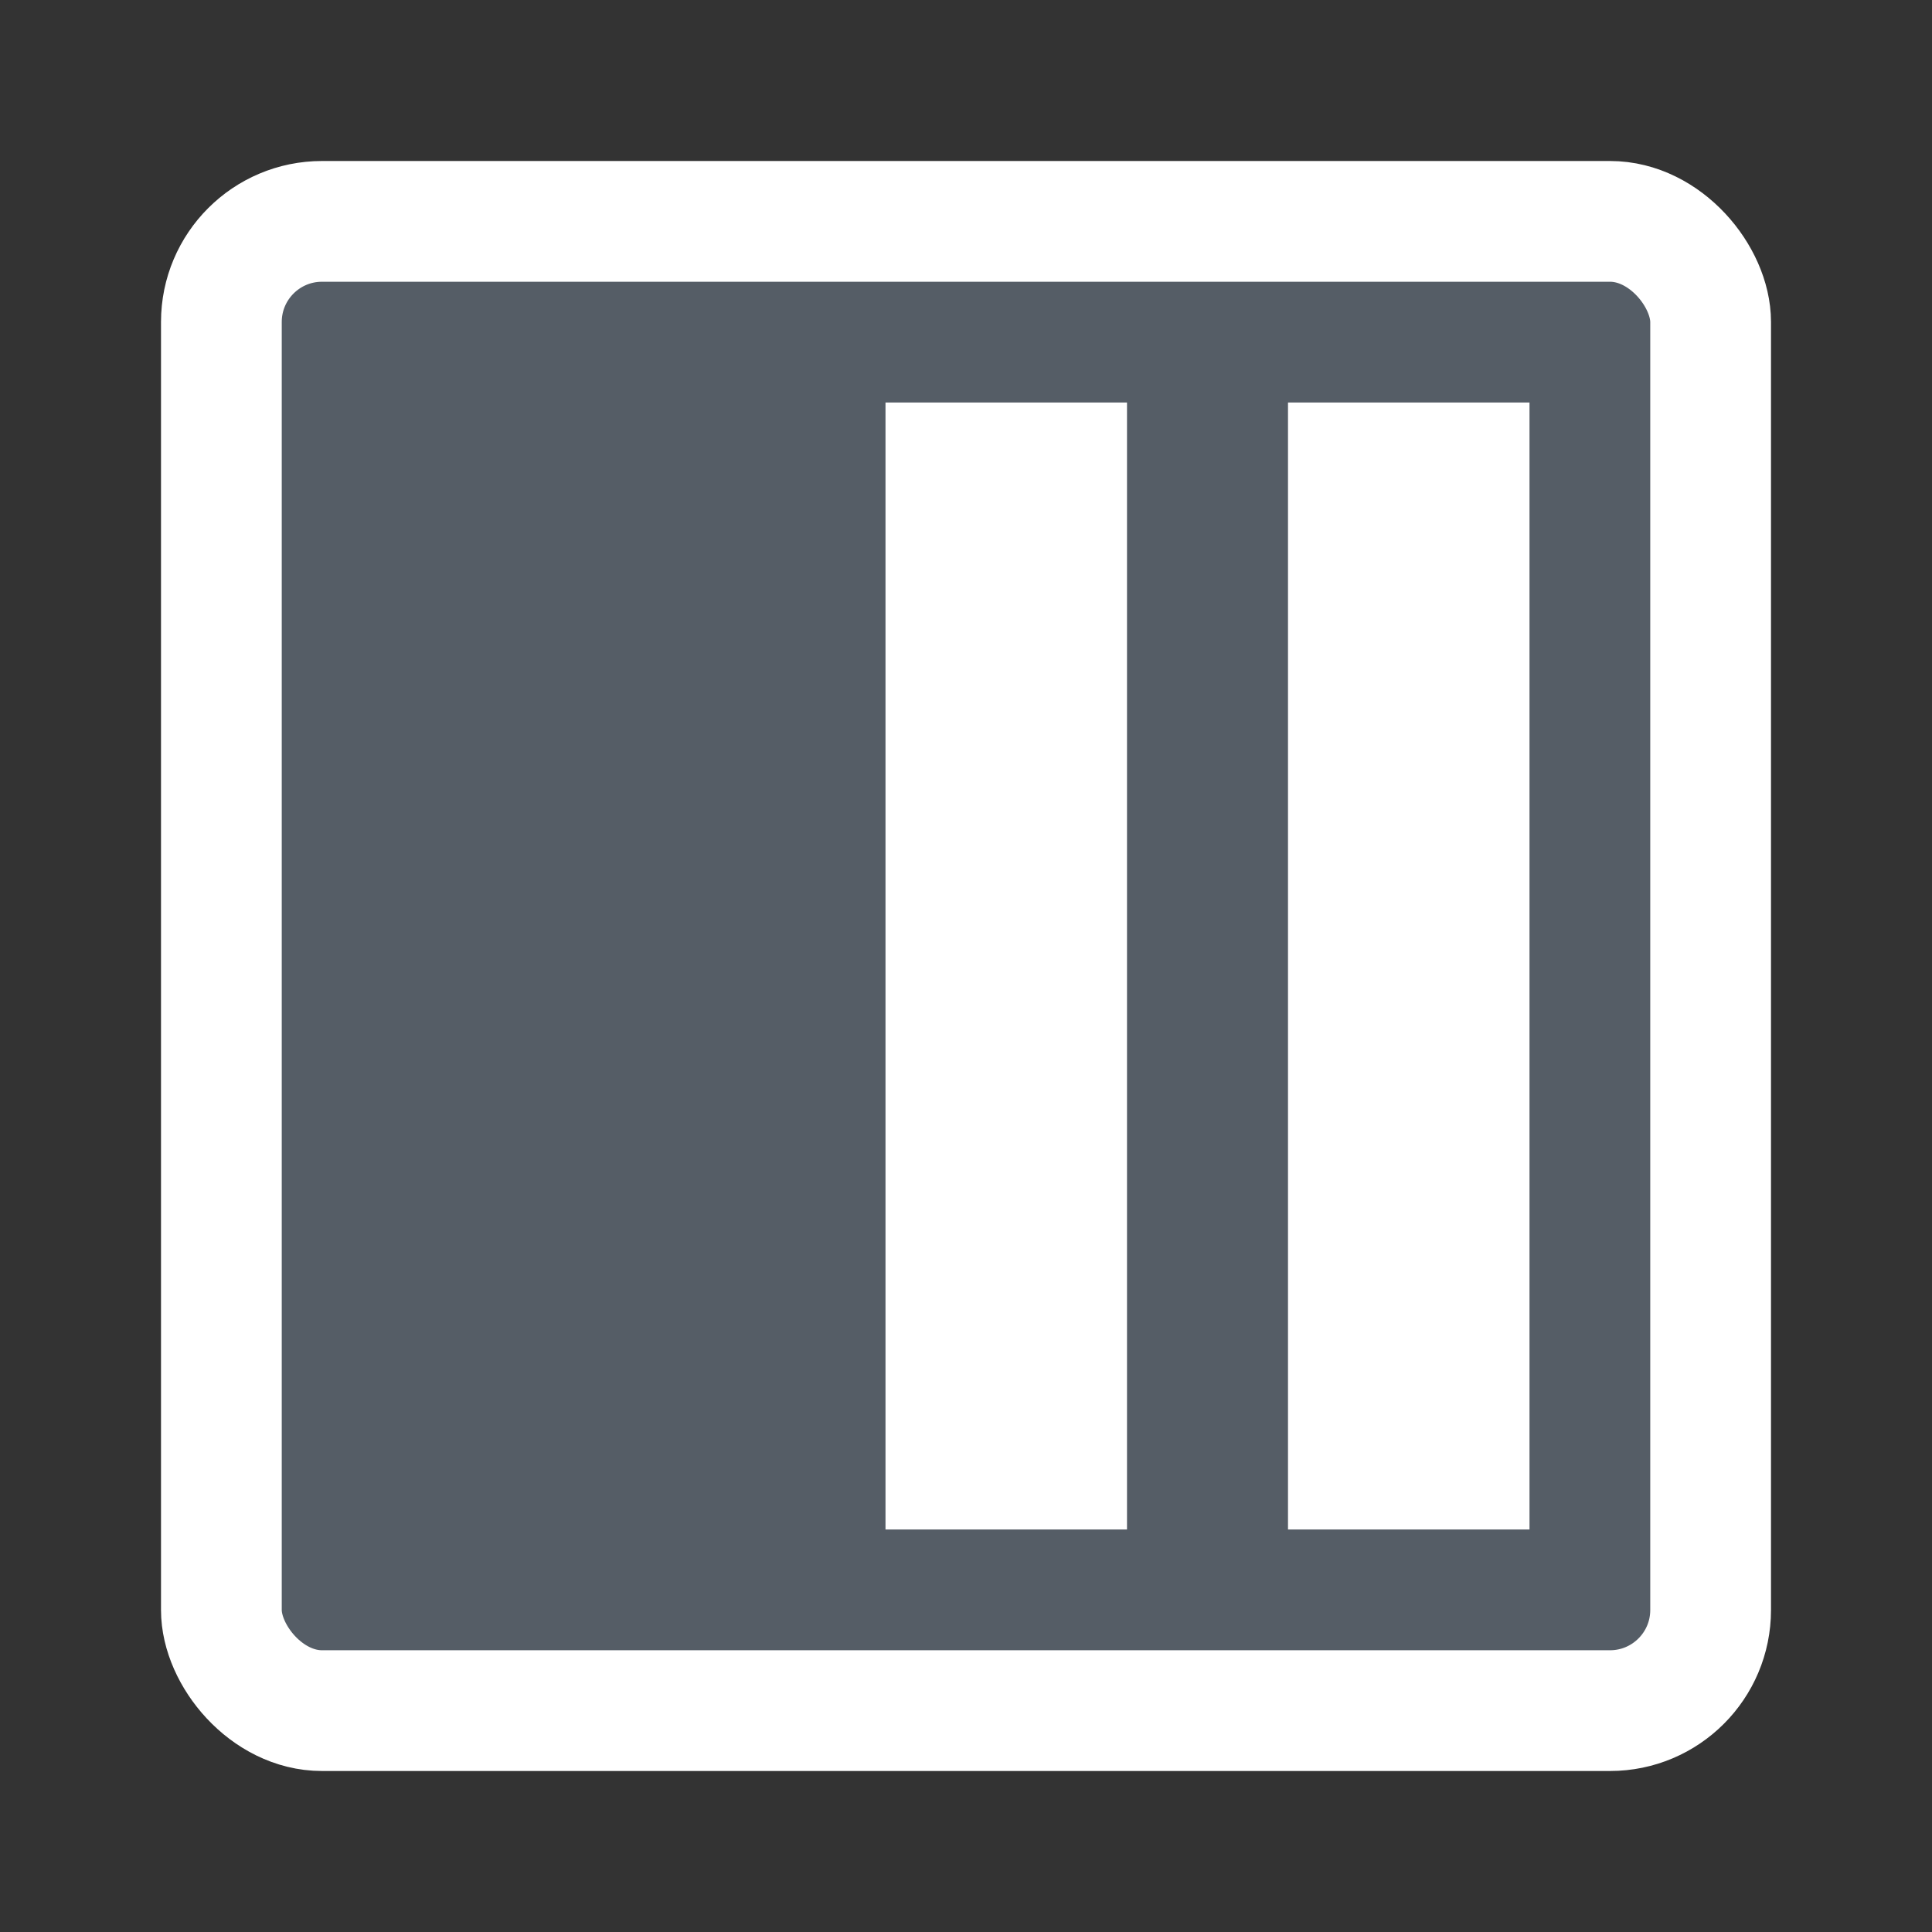 <svg width="24" height="24" viewBox="0 0 24 24" fill="none" xmlns="http://www.w3.org/2000/svg">
<rect x="0" y="0" width="24" height="24" fill="#333333" stroke="none"/>
<rect x="2.75" y="2.75" width="18.5" height="18.5" rx="1.25" fill="#555D66" stroke="white" stroke-width="1.5"/>
<line x1="17.5" y1="19" x2="17.5" y2="5" stroke="white" stroke-width="3"/>
<line x1="12.5" y1="19" x2="12.5" y2="5" stroke="white" stroke-width="3"/>
</svg>

